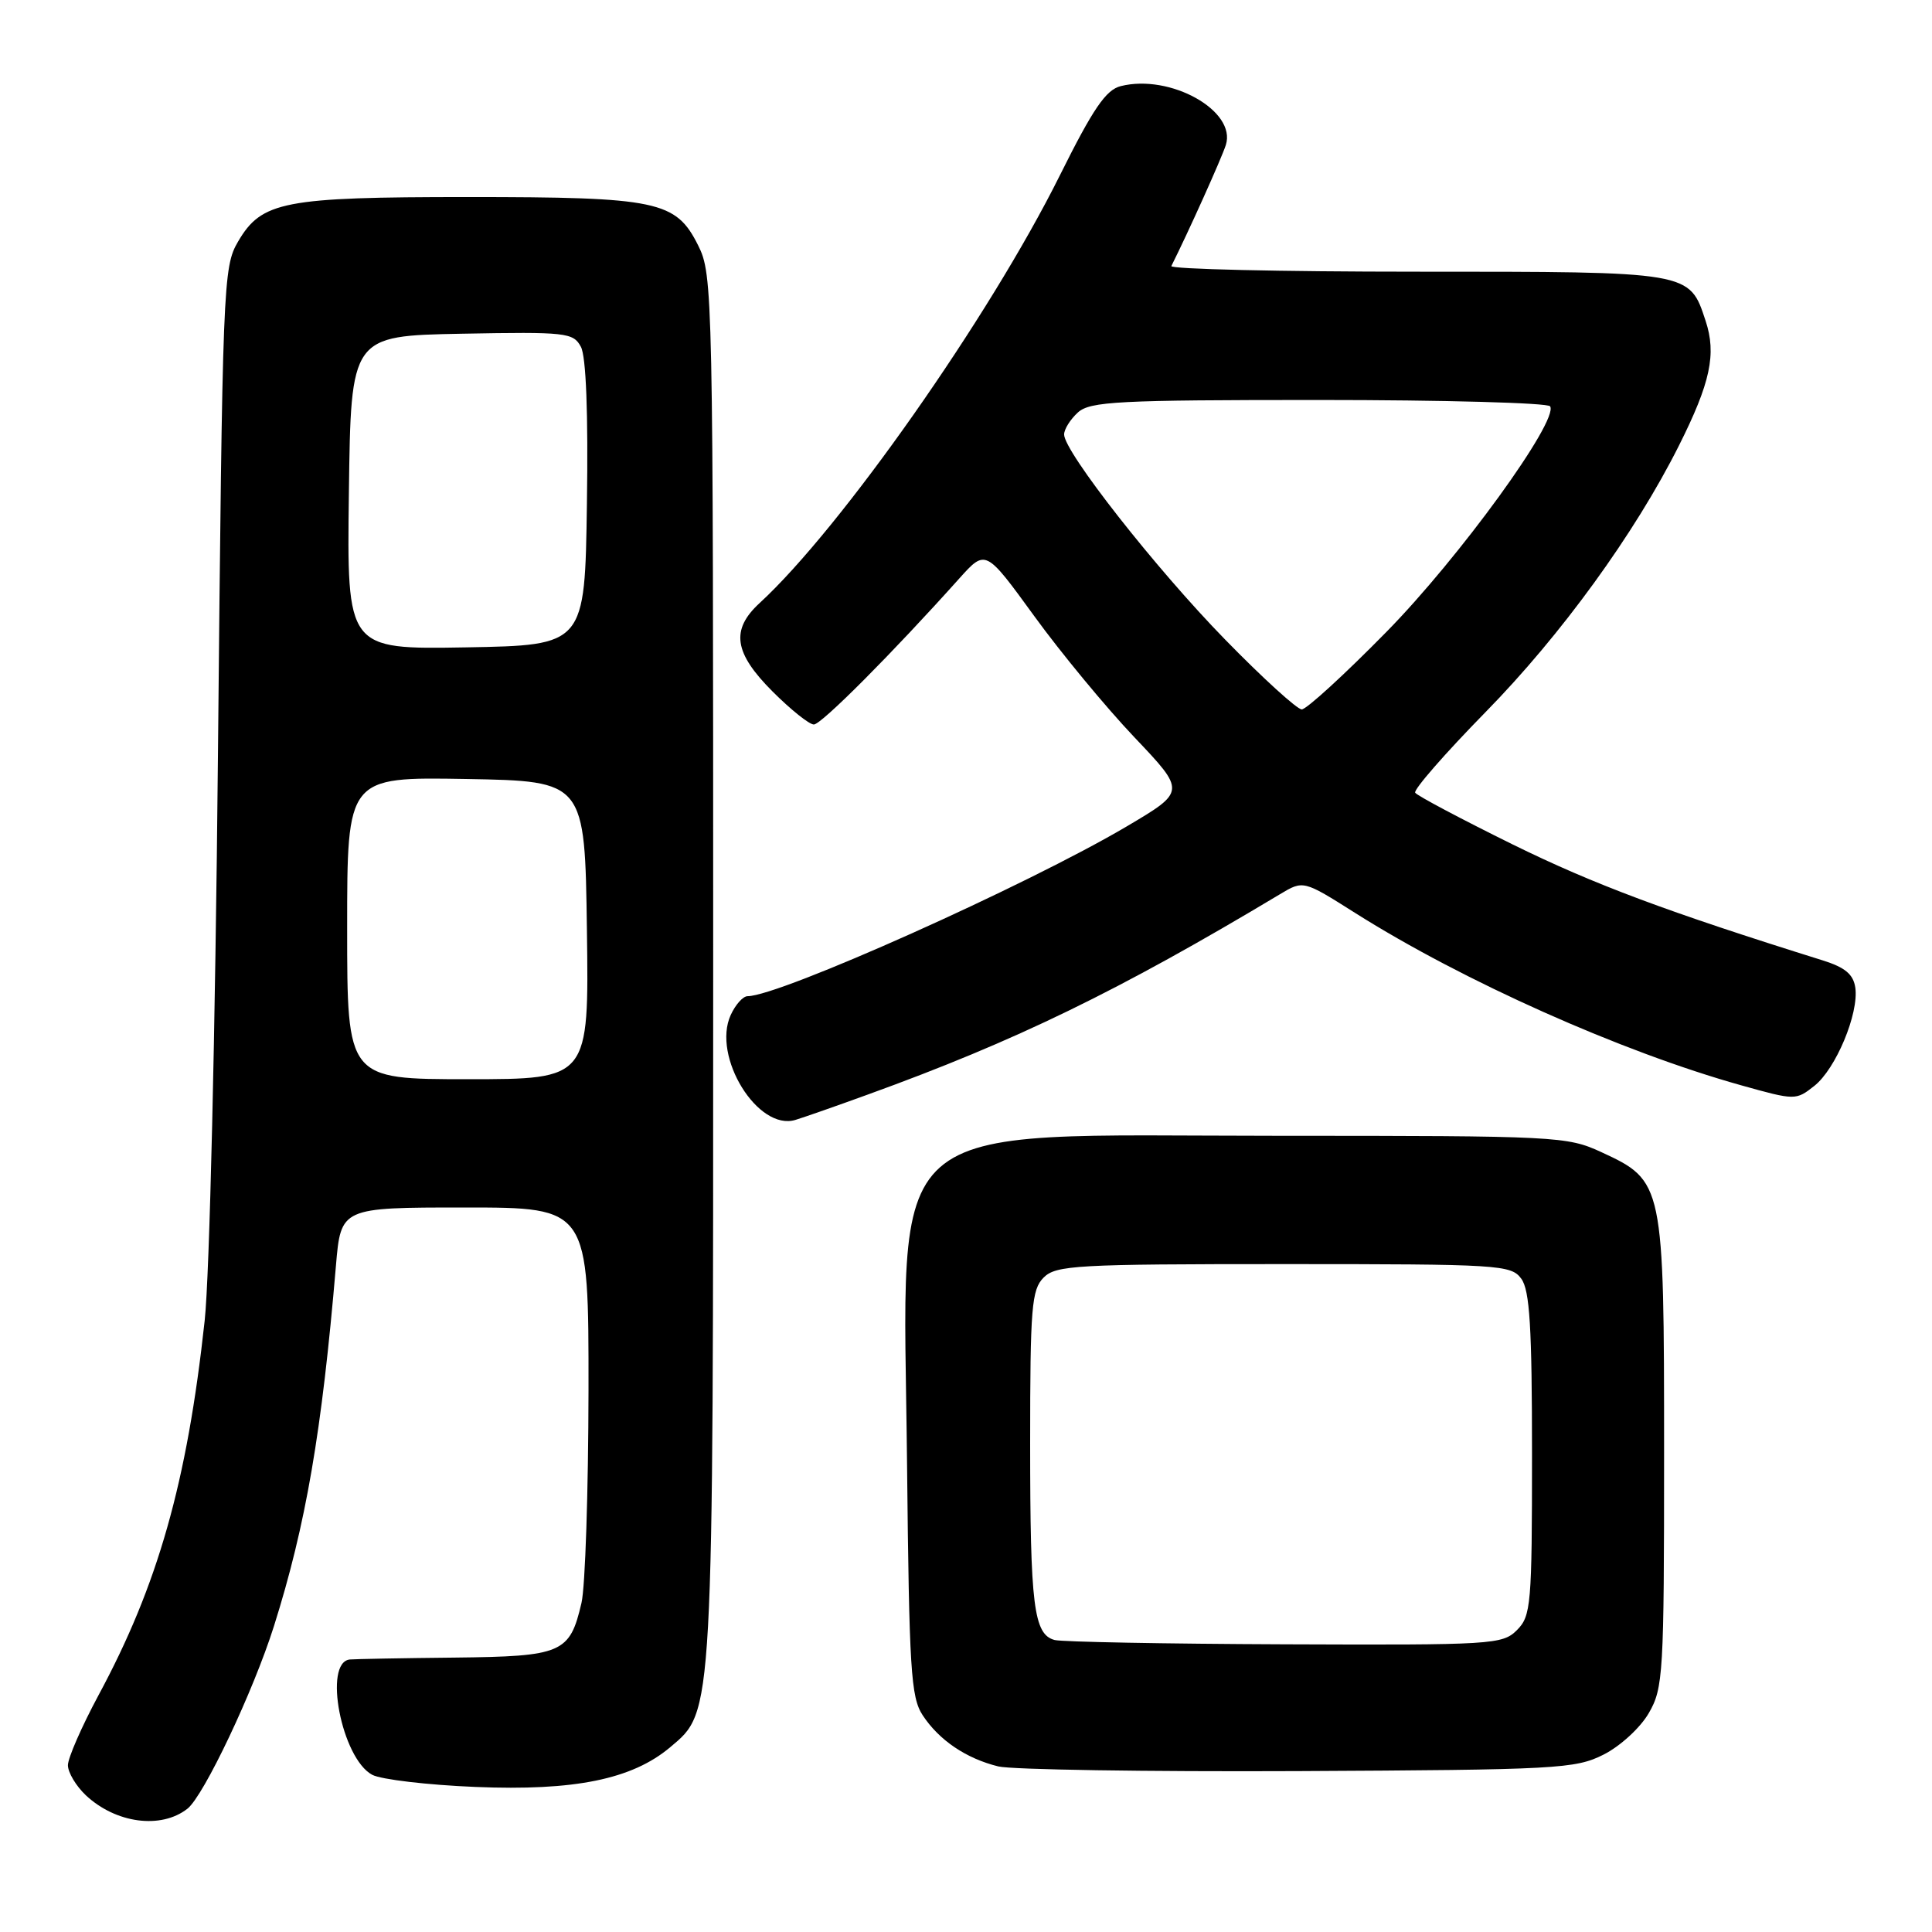 <?xml version="1.0" encoding="UTF-8" standalone="no"?>
<!DOCTYPE svg PUBLIC "-//W3C//DTD SVG 1.1//EN" "http://www.w3.org/Graphics/SVG/1.1/DTD/svg11.dtd" >
<svg xmlns="http://www.w3.org/2000/svg" xmlns:xlink="http://www.w3.org/1999/xlink" version="1.1" viewBox="0 0 256 256">
 <g >
 <path fill="currentColor"
d=" M 24.84 239.66 C 27.01 237.95 33.57 224.11 36.30 215.47 C 40.53 202.06 42.65 189.73 44.51 167.75 C 45.17 160.00 45.17 160.00 61.59 160.00 C 78.00 160.00 78.00 160.00 77.98 184.25 C 77.96 197.59 77.55 210.25 77.05 212.39 C 75.50 219.06 74.51 219.48 60.21 219.64 C 53.22 219.71 46.99 219.83 46.36 219.89 C 42.79 220.24 45.26 233.00 49.32 235.17 C 50.48 235.79 56.65 236.52 63.02 236.78 C 76.13 237.32 83.75 235.77 88.80 231.52 C 94.58 226.65 94.50 228.08 94.50 128.00 C 94.50 38.50 94.46 36.41 92.50 32.50 C 89.56 26.62 87.14 26.11 62.00 26.11 C 37.58 26.11 34.67 26.68 31.55 32.00 C 29.56 35.40 29.48 37.37 28.88 100.00 C 28.53 136.93 27.77 168.99 27.12 175.00 C 24.79 196.43 20.92 210.05 13.03 224.67 C 10.82 228.79 9.00 232.94 9.00 233.90 C 9.00 234.86 10.07 236.65 11.37 237.88 C 15.35 241.61 21.34 242.41 24.84 239.66 Z  M 212.47 232.50 C 214.68 231.39 217.35 228.94 218.47 227.00 C 220.39 223.69 220.50 221.82 220.50 192.50 C 220.50 156.76 220.44 156.48 212.18 152.66 C 207.64 150.57 206.34 150.50 169.50 150.50 C 115.87 150.50 119.72 147.09 120.19 194.09 C 120.47 221.23 120.69 224.89 122.26 227.28 C 124.43 230.58 128.01 233.01 132.28 234.06 C 134.05 234.49 151.93 234.77 172.00 234.68 C 206.31 234.51 208.74 234.38 212.47 232.50 Z  M 115.00 145.03 C 134.58 137.94 148.20 131.32 169.60 118.49 C 172.70 116.63 172.70 116.63 179.58 120.98 C 193.86 130.00 214.85 139.37 230.72 143.81 C 237.86 145.81 237.97 145.81 240.39 143.90 C 243.25 141.66 246.32 134.31 245.84 130.88 C 245.58 129.10 244.50 128.19 241.50 127.25 C 220.84 120.79 211.17 117.17 200.47 111.91 C 193.60 108.52 187.77 105.43 187.52 105.04 C 187.28 104.64 191.47 99.84 196.84 94.36 C 206.85 84.16 216.63 70.68 222.46 59.06 C 226.64 50.73 227.46 46.91 226.00 42.51 C 223.84 35.95 224.13 36.00 187.69 36.00 C 169.62 36.00 155.00 35.66 155.21 35.25 C 157.43 30.83 161.89 20.92 162.43 19.21 C 163.87 14.69 155.08 9.76 148.51 11.41 C 146.54 11.90 144.85 14.37 140.42 23.27 C 131.11 41.97 111.40 70.04 100.64 79.92 C 96.80 83.46 97.25 86.51 102.37 91.63 C 104.77 94.03 107.23 96.00 107.84 96.00 C 108.83 96.00 118.22 86.58 127.13 76.63 C 130.60 72.77 130.60 72.77 137.04 81.63 C 140.58 86.51 146.55 93.73 150.31 97.69 C 157.13 104.87 157.13 104.87 149.32 109.49 C 136.07 117.32 103.28 132.00 99.06 132.00 C 98.45 132.00 97.45 133.12 96.82 134.50 C 94.31 140.01 100.43 149.92 105.41 148.39 C 106.56 148.04 110.88 146.53 115.00 145.03 Z  M 46.00 122.97 C 46.00 102.95 46.00 102.95 61.75 103.22 C 77.50 103.50 77.50 103.50 77.77 123.25 C 78.04 143.00 78.04 143.00 62.02 143.00 C 46.00 143.00 46.00 143.00 46.00 122.97 Z  M 46.23 65.28 C 46.50 44.50 46.50 44.50 61.20 44.22 C 75.03 43.96 75.96 44.07 76.97 45.95 C 77.66 47.22 77.95 54.76 77.77 66.73 C 77.50 85.50 77.50 85.50 61.73 85.78 C 45.96 86.05 45.96 86.05 46.23 65.28 Z  M 139.75 217.31 C 136.97 216.58 136.50 212.80 136.50 191.28 C 136.50 173.21 136.69 170.88 138.29 169.28 C 139.92 167.65 142.61 167.50 170.12 167.50 C 198.70 167.50 200.23 167.59 201.58 169.44 C 202.70 170.97 203.00 175.87 203.00 192.69 C 203.00 212.67 202.87 214.13 201.00 216.00 C 199.09 217.91 197.75 217.99 170.25 217.88 C 154.44 217.82 140.71 217.56 139.75 217.31 Z  M 162.34 84.75 C 153.16 75.36 141.00 59.86 141.00 57.57 C 141.00 56.88 141.82 55.57 142.83 54.65 C 144.45 53.19 148.15 53.00 174.77 53.00 C 191.33 53.00 205.12 53.38 205.40 53.84 C 206.56 55.72 193.36 73.92 183.69 83.75 C 178.15 89.39 173.11 94.00 172.49 94.00 C 171.88 94.00 167.30 89.84 162.34 84.75 Z "/>
</g>
</svg>
